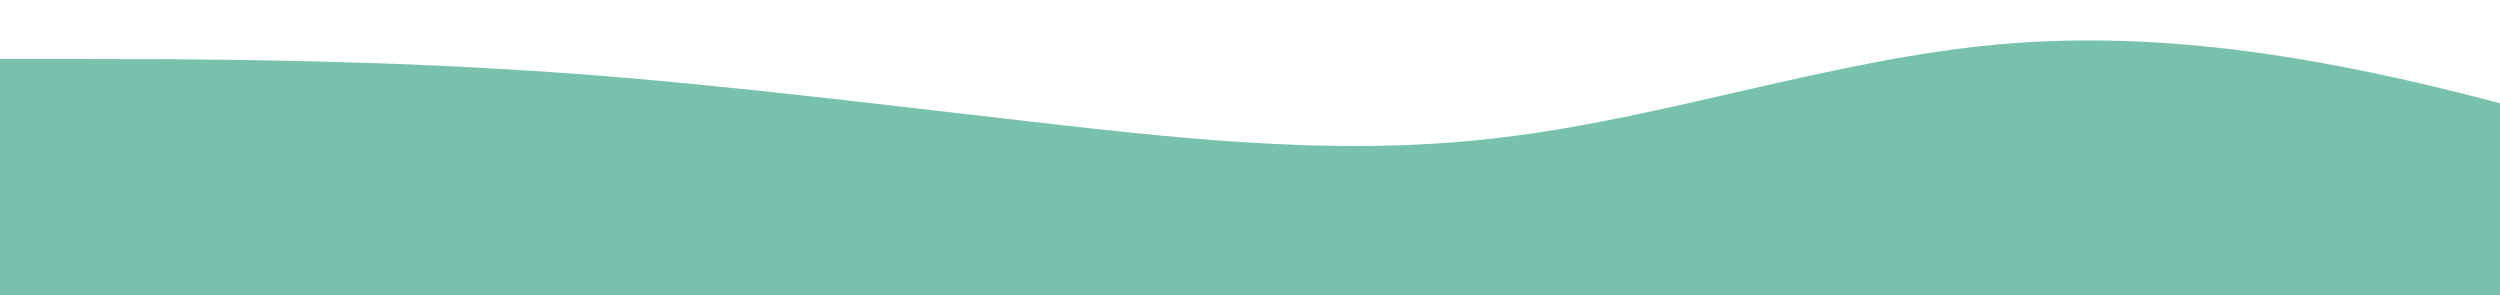 <svg id="wave" style="transform:rotate(0deg); transition: 0.3s" viewBox="0 0 1440 170" version="1.1" xmlns="http://www.w3.org/2000/svg"><defs><linearGradient id="sw-gradient-0" x1="0" x2="0" y1="1" y2="0"><stop stop-color="rgba(120, 194, 173, 1)" offset="0%"></stop><stop stop-color="rgba(120, 194, 173, 1)" offset="100%"></stop></linearGradient></defs><path style="transform:translate(0, 0px); opacity:1" fill="url(#sw-gradient-0)" d="M0,34L48,34C96,34,192,34,288,39.7C384,45,480,57,576,68C672,79,768,91,864,79.3C960,68,1056,34,1152,25.5C1248,17,1344,34,1440,59.5C1536,85,1632,119,1728,130.3C1824,142,1920,130,2016,119C2112,108,2208,96,2304,87.8C2400,79,2496,74,2592,85C2688,96,2784,125,2880,113.3C2976,102,3072,51,3168,25.5C3264,0,3360,0,3456,2.8C3552,6,3648,11,3744,25.5C3840,40,3936,62,4032,65.2C4128,68,4224,51,4320,51C4416,51,4512,68,4608,87.8C4704,108,4800,130,4896,124.7C4992,119,5088,85,5184,62.3C5280,40,5376,28,5472,28.3C5568,28,5664,40,5760,42.5C5856,45,5952,40,6048,34C6144,28,6240,23,6336,36.8C6432,51,6528,85,6624,82.2C6720,79,6816,40,6864,19.8L6912,0L6912,170L6864,170C6816,170,6720,170,6624,170C6528,170,6432,170,6336,170C6240,170,6144,170,6048,170C5952,170,5856,170,5760,170C5664,170,5568,170,5472,170C5376,170,5280,170,5184,170C5088,170,4992,170,4896,170C4800,170,4704,170,4608,170C4512,170,4416,170,4320,170C4224,170,4128,170,4032,170C3936,170,3840,170,3744,170C3648,170,3552,170,3456,170C3360,170,3264,170,3168,170C3072,170,2976,170,2880,170C2784,170,2688,170,2592,170C2496,170,2400,170,2304,170C2208,170,2112,170,2016,170C1920,170,1824,170,1728,170C1632,170,1536,170,1440,170C1344,170,1248,170,1152,170C1056,170,960,170,864,170C768,170,672,170,576,170C480,170,384,170,288,170C192,170,96,170,48,170L0,170Z"></path></svg>